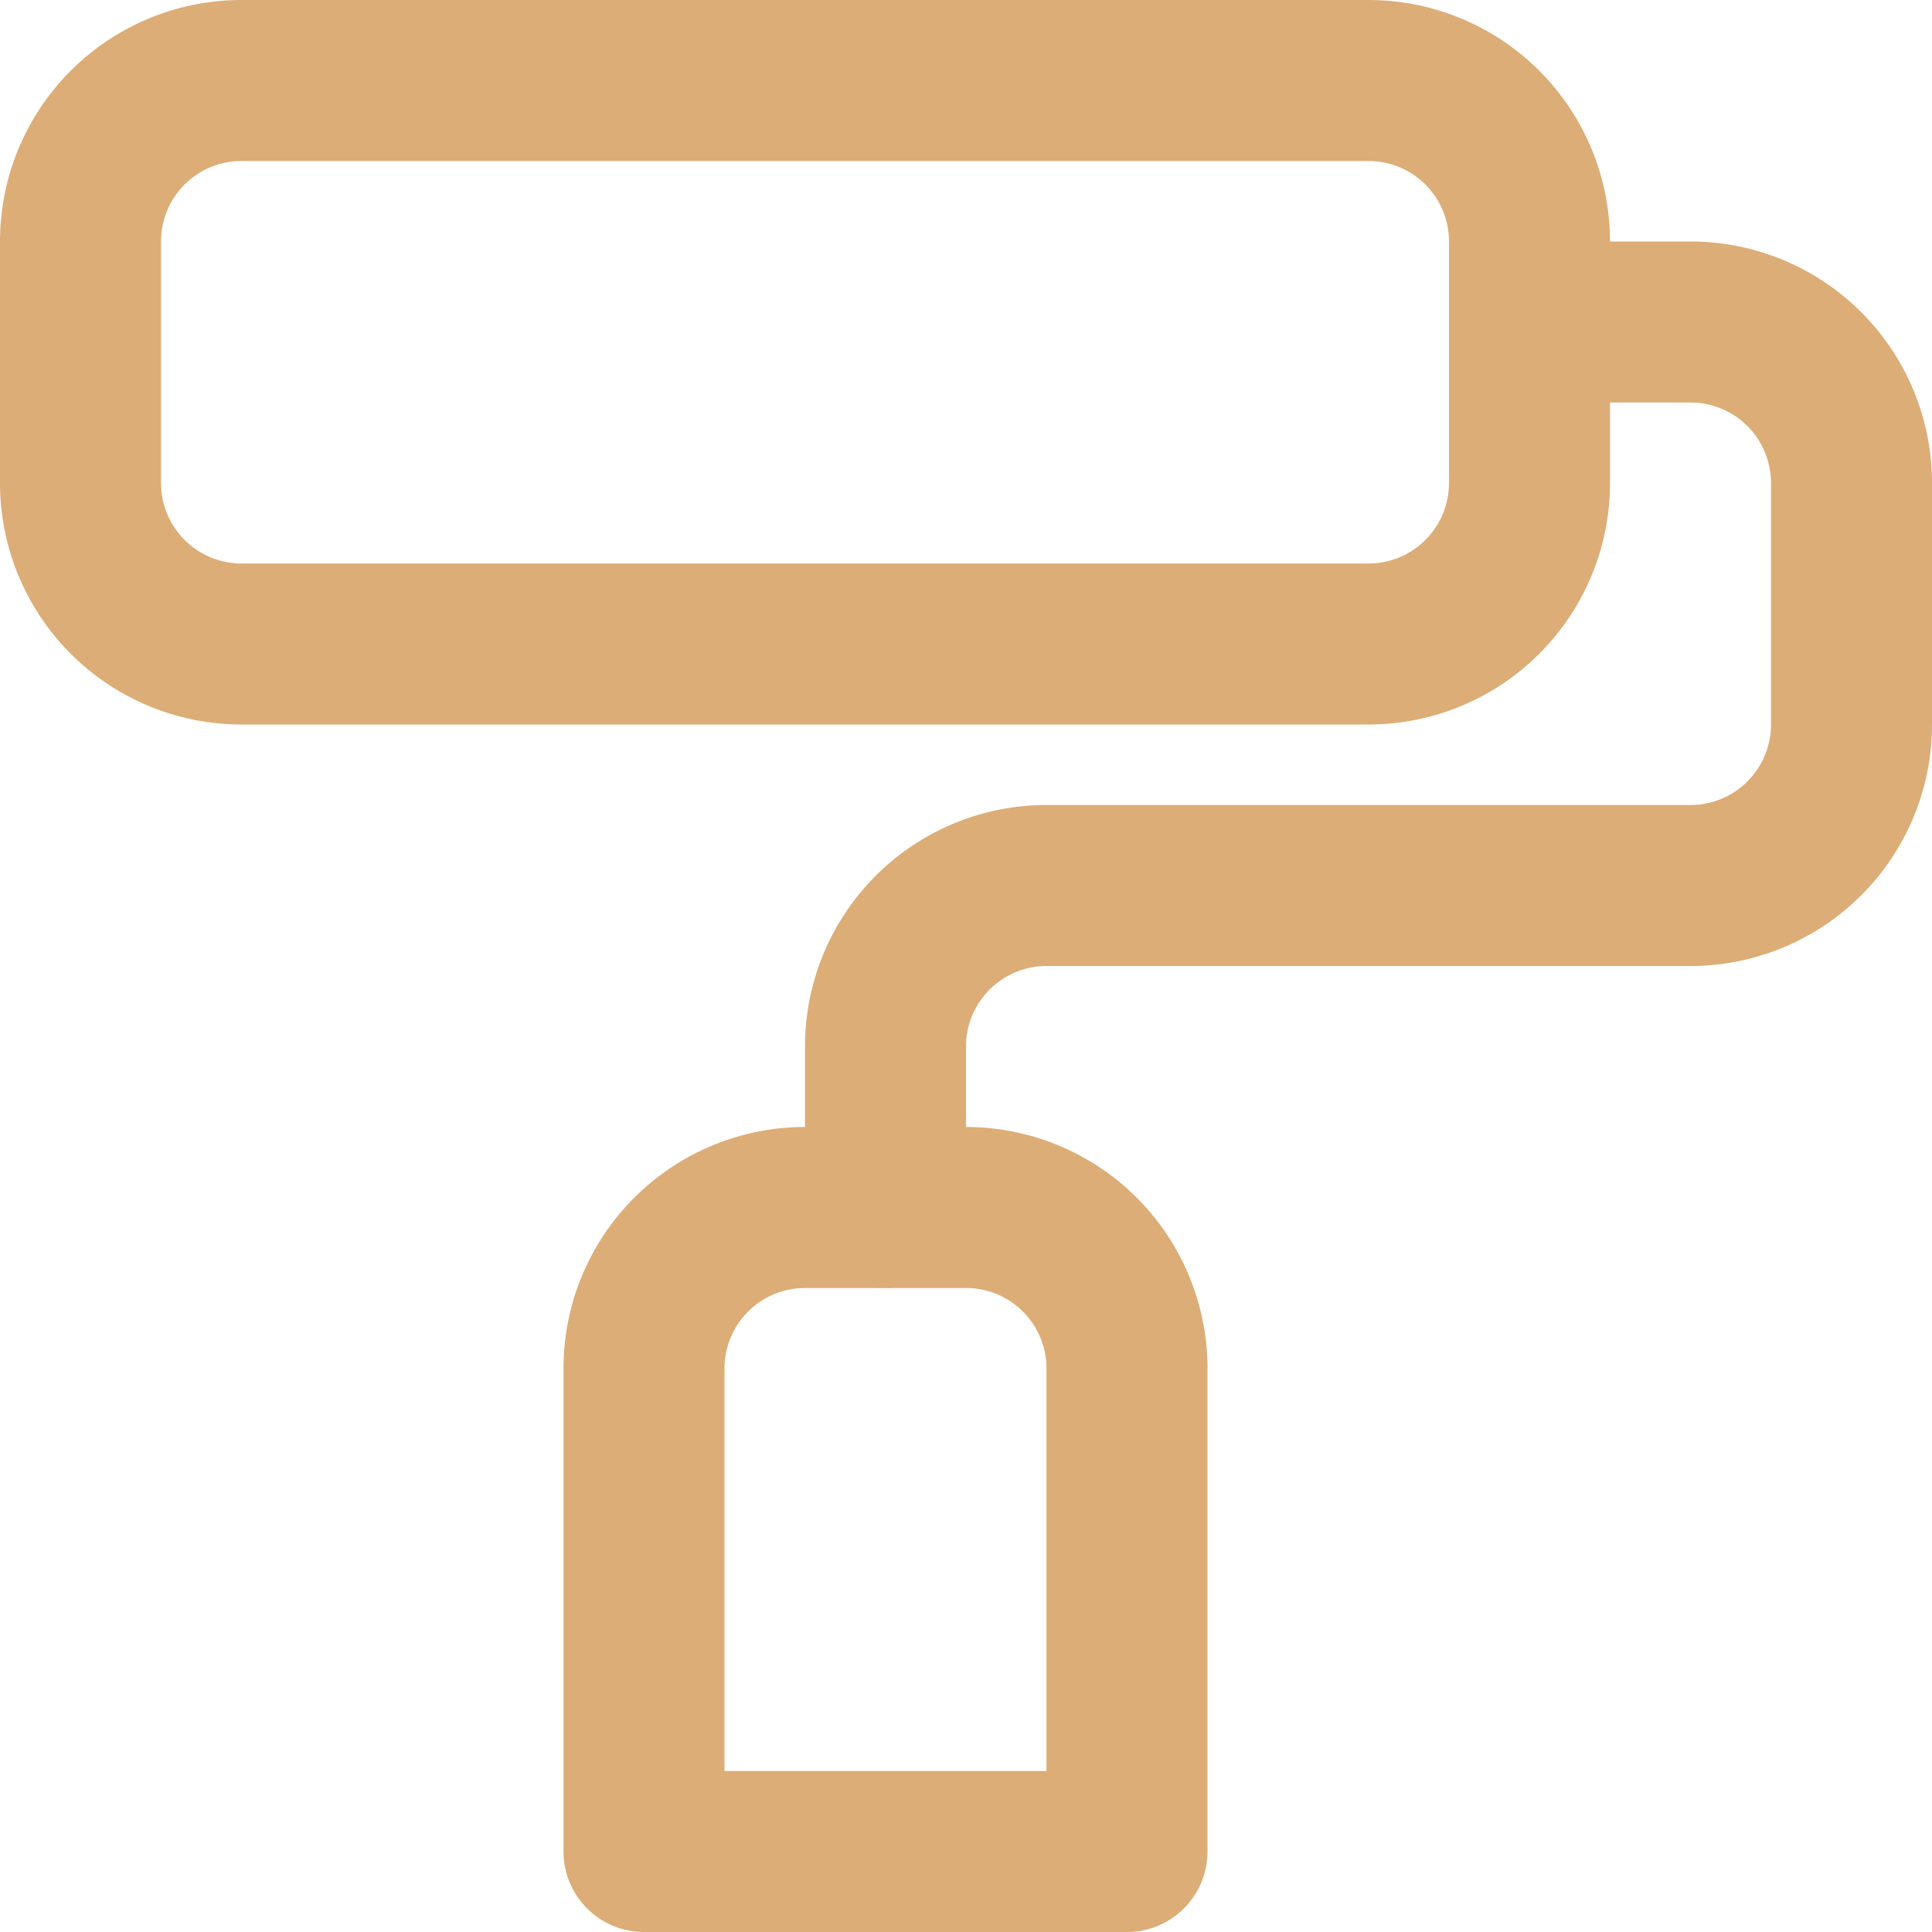 <svg width="36" height="36" fill="none" xmlns="http://www.w3.org/2000/svg"><path d="M25.5 13.5h-21A4.5 4.5 0 0 1 0 9V4.5A4.5 4.5 0 0 1 4.5 0h21A4.5 4.5 0 0 1 30 4.5V9a4.5 4.5 0 0 1-4.5 4.5ZM4.5 3A1.5 1.5 0 0 0 3 4.5V9a1.5 1.5 0 0 0 1.5 1.5h21A1.5 1.5 0 0 0 27 9V4.5A1.5 1.5 0 0 0 25.5 3h-21Z" fill="#DCAD76"/><path d="M16.5 24a1.5 1.5 0 0 1-1.5-1.5v-3a4.5 4.5 0 0 1 4.5-4.5h12a1.5 1.5 0 0 0 1.5-1.5V9a1.5 1.5 0 0 0-1.5-1.5h-3a1.5 1.5 0 0 1 0-3h3A4.5 4.5 0 0 1 36 9v4.5a4.5 4.5 0 0 1-4.5 4.5h-12a1.5 1.5 0 0 0-1.5 1.5v3a1.5 1.5 0 0 1-1.5 1.5Z" fill="#DCAD76"/><path d="M21 36h-9a1.5 1.5 0 0 1-1.5-1.5v-9A4.5 4.5 0 0 1 15 21h3a4.5 4.5 0 0 1 4.5 4.5v9A1.5 1.5 0 0 1 21 36Zm-7.5-3h6v-7.5A1.5 1.5 0 0 0 18 24h-3a1.5 1.5 0 0 0-1.5 1.5V33Z" fill="#DCAD76"/></svg>